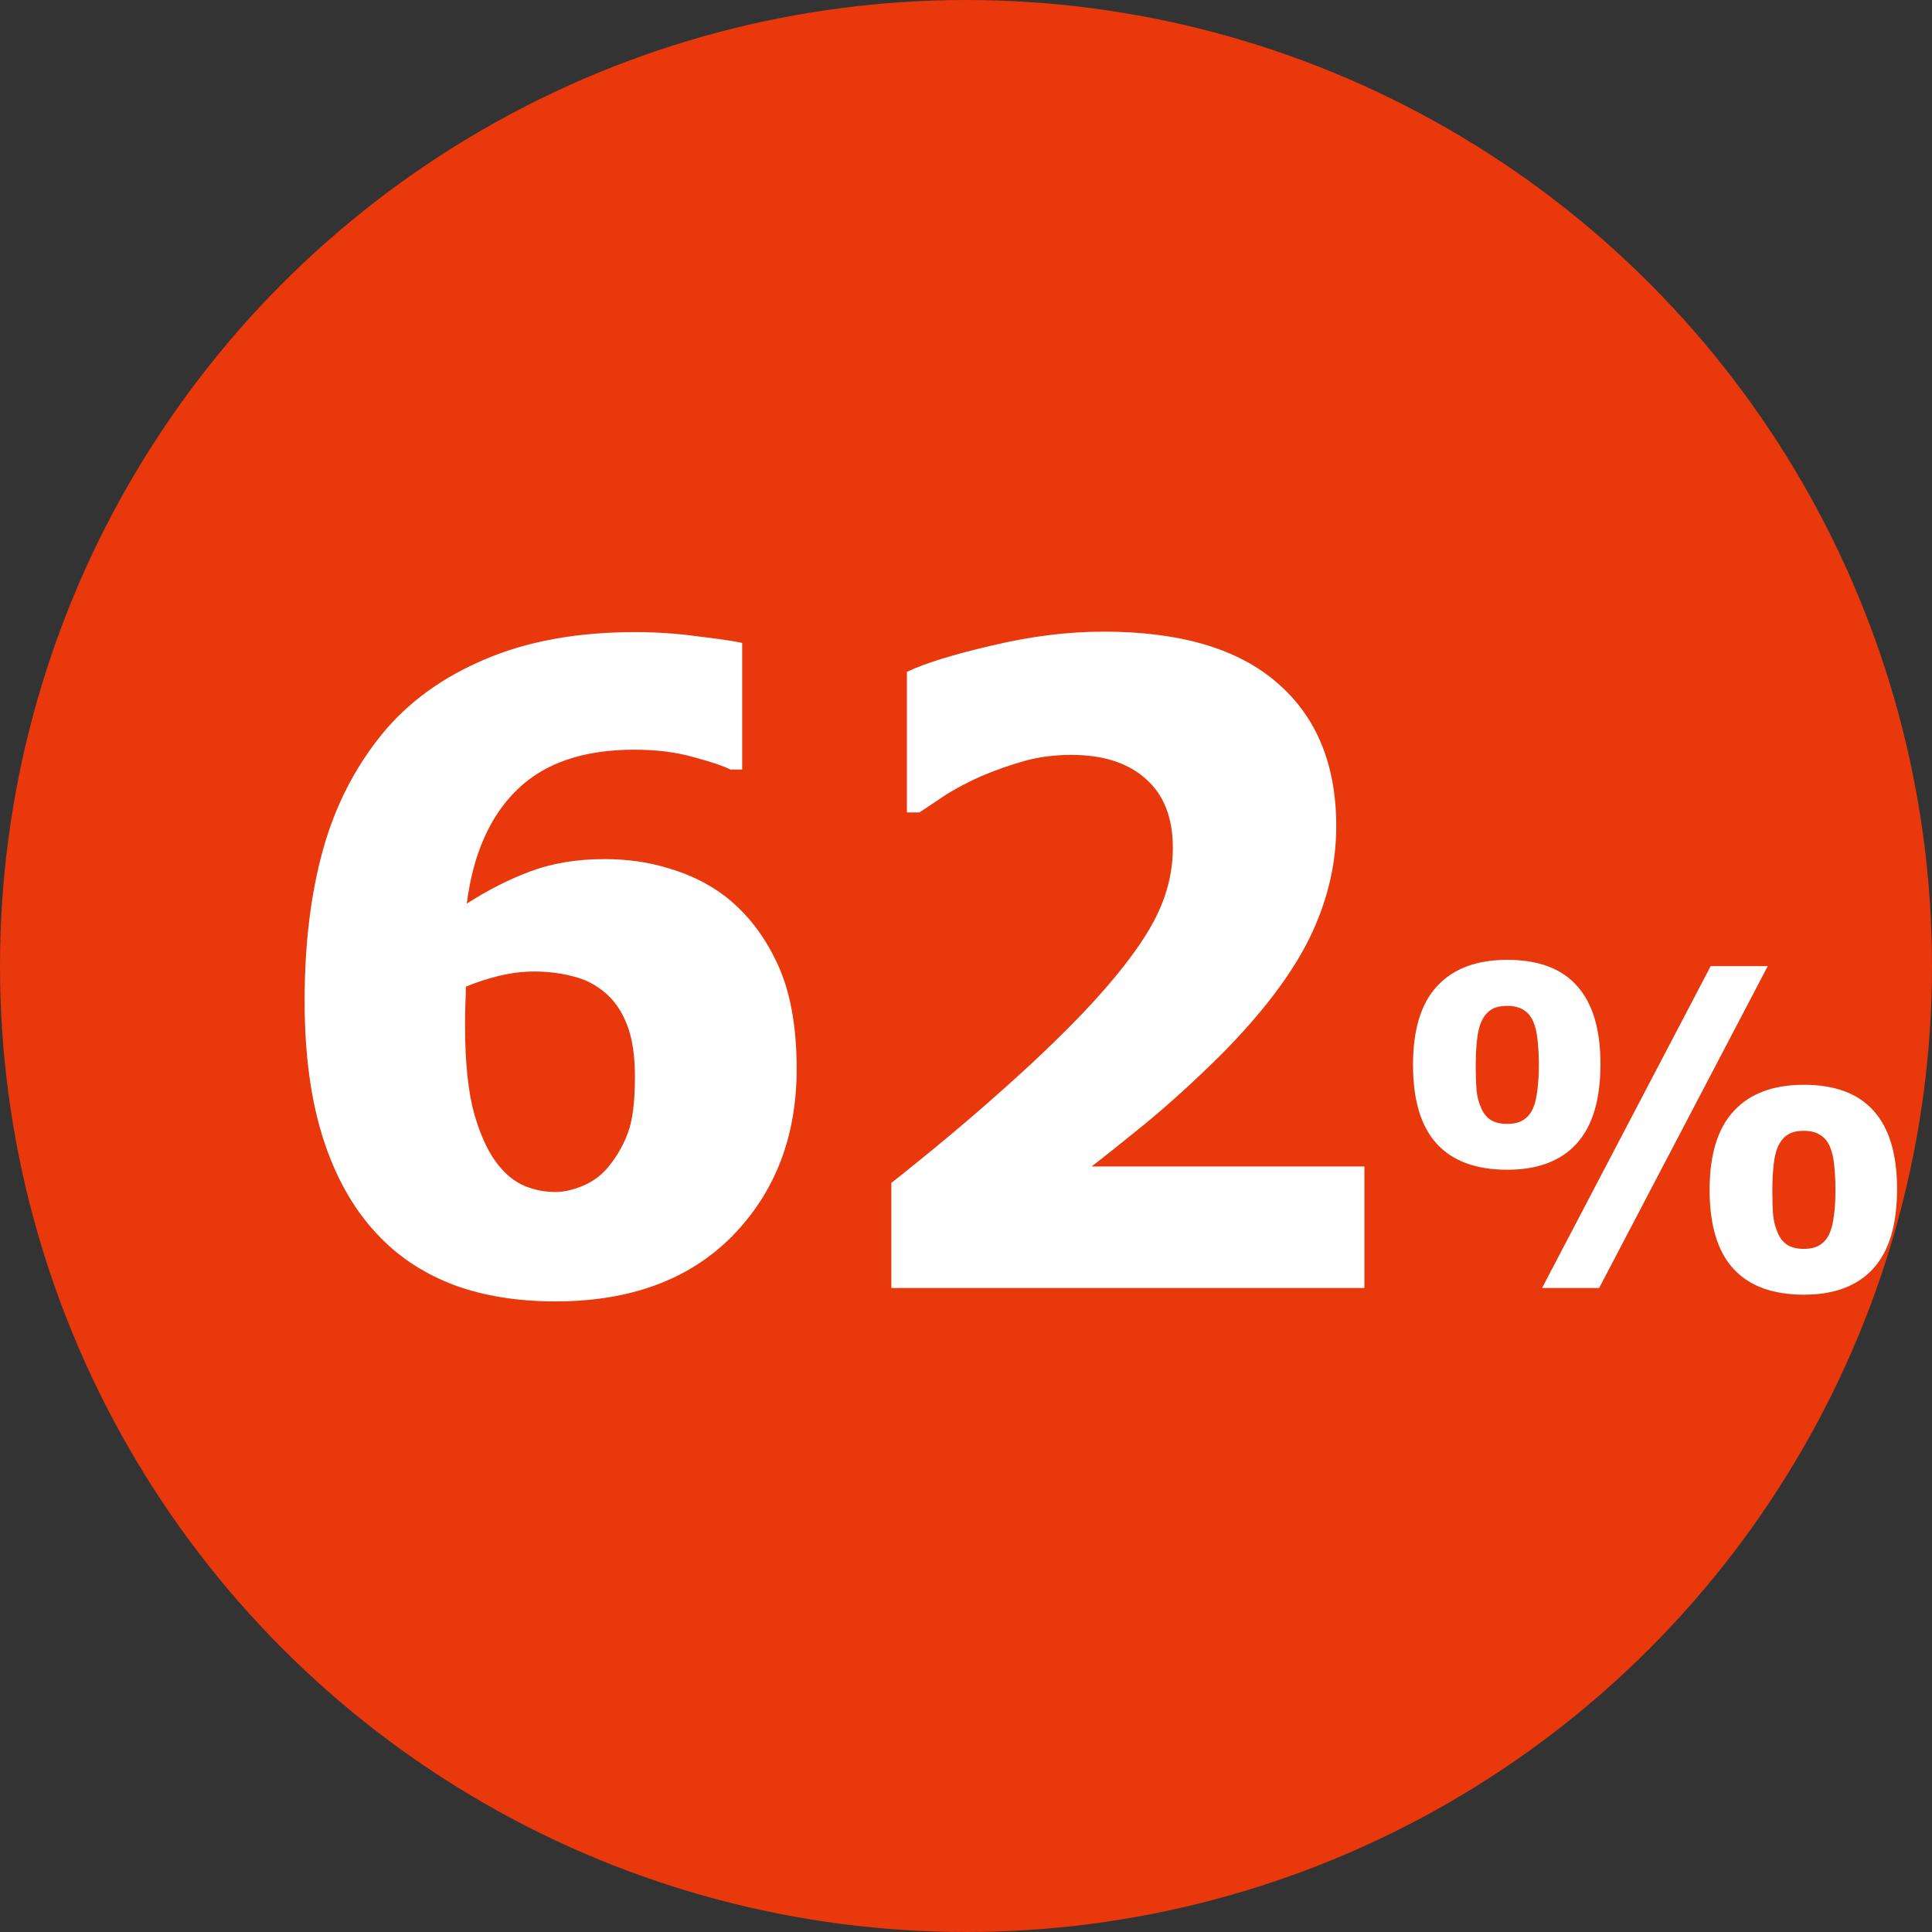 <svg width="48" height="48" viewBox="0 0 48 48" fill="none" xmlns="http://www.w3.org/2000/svg">
<rect x="0" y="0" width="48" height="48" fill="#333333" stroke="none"/>
<circle cx="24" cy="24" r="24" fill="#E8380C"/>
<path d="M19.793 26.554C19.793 28.237 19.259 29.622 18.192 30.711C17.125 31.792 15.661 32.333 13.799 32.333C12.868 32.333 12.037 32.2 11.307 31.936C10.576 31.663 9.957 31.266 9.448 30.743C8.84 30.127 8.374 29.332 8.052 28.358C7.729 27.384 7.568 26.221 7.568 24.867C7.568 23.463 7.719 22.217 8.02 21.129C8.32 20.04 8.811 19.077 9.491 18.239C10.143 17.444 10.995 16.825 12.048 16.381C13.101 15.93 14.347 15.704 15.786 15.704C16.309 15.704 16.832 15.74 17.355 15.812C17.884 15.876 18.246 15.93 18.439 15.973V19.12H18.149C17.963 19.027 17.655 18.923 17.226 18.809C16.796 18.687 16.305 18.626 15.754 18.626C14.501 18.626 13.534 18.955 12.854 19.614C12.173 20.273 11.754 21.218 11.597 22.45C12.12 22.114 12.649 21.845 13.187 21.645C13.731 21.444 14.343 21.344 15.023 21.344C15.596 21.344 16.134 21.422 16.635 21.58C17.143 21.73 17.594 21.953 17.988 22.246C18.54 22.669 18.977 23.224 19.299 23.911C19.628 24.599 19.793 25.48 19.793 26.554ZM15.131 28.971C15.338 28.713 15.496 28.434 15.604 28.133C15.718 27.825 15.775 27.363 15.775 26.747C15.775 26.231 15.711 25.805 15.582 25.469C15.453 25.132 15.271 24.864 15.034 24.663C14.798 24.463 14.529 24.326 14.229 24.255C13.928 24.176 13.609 24.137 13.273 24.137C12.993 24.137 12.703 24.172 12.402 24.244C12.109 24.316 11.833 24.405 11.575 24.513C11.575 24.584 11.572 24.703 11.565 24.867C11.557 25.032 11.554 25.24 11.554 25.49C11.554 26.407 11.633 27.145 11.79 27.703C11.955 28.262 12.159 28.684 12.402 28.971C12.588 29.2 12.8 29.365 13.036 29.465C13.28 29.565 13.534 29.615 13.799 29.615C14.014 29.615 14.246 29.561 14.497 29.454C14.748 29.347 14.959 29.186 15.131 28.971ZM33.898 32H22.145V29.39C23.141 28.602 24.033 27.857 24.82 27.155C25.615 26.453 26.314 25.787 26.915 25.157C27.696 24.334 28.261 23.61 28.612 22.987C28.963 22.364 29.139 21.723 29.139 21.064C29.139 20.32 28.917 19.75 28.473 19.356C28.029 18.955 27.409 18.755 26.614 18.755C26.206 18.755 25.819 18.805 25.454 18.905C25.096 19.006 24.731 19.134 24.358 19.292C23.993 19.457 23.682 19.625 23.424 19.797C23.166 19.969 22.973 20.098 22.844 20.184H22.532V16.692C22.983 16.477 23.689 16.259 24.648 16.037C25.608 15.808 26.532 15.693 27.42 15.693C29.318 15.693 30.754 16.116 31.727 16.961C32.709 17.806 33.199 18.995 33.199 20.527C33.199 21.473 32.977 22.4 32.533 23.31C32.089 24.212 31.352 25.182 30.32 26.221C29.676 26.858 29.049 27.427 28.44 27.929C27.832 28.423 27.391 28.774 27.119 28.981H33.898V32ZM39.763 26.436C39.763 27.324 39.564 27.984 39.166 28.418C38.773 28.847 38.2 29.062 37.448 29.062C36.674 29.062 36.091 28.847 35.697 28.418C35.303 27.988 35.106 27.334 35.106 26.457C35.106 25.58 35.306 24.926 35.708 24.497C36.109 24.063 36.689 23.847 37.448 23.847C38.221 23.847 38.8 24.063 39.183 24.497C39.569 24.926 39.763 25.573 39.763 26.436ZM43.92 24.002L39.73 32H38.312L42.502 24.002H43.92ZM47.132 29.54C47.132 30.428 46.933 31.089 46.536 31.522C46.142 31.952 45.569 32.166 44.817 32.166C44.044 32.166 43.46 31.952 43.066 31.522C42.672 31.092 42.475 30.439 42.475 29.561C42.475 28.684 42.676 28.031 43.077 27.601C43.478 27.168 44.058 26.951 44.817 26.951C45.59 26.951 46.169 27.168 46.552 27.601C46.938 28.031 47.132 28.677 47.132 29.54ZM38.232 26.452C38.232 26.226 38.221 26.02 38.2 25.834C38.182 25.648 38.144 25.492 38.087 25.367C38.03 25.241 37.949 25.148 37.845 25.087C37.741 25.023 37.609 24.991 37.448 24.991C37.276 24.991 37.142 25.023 37.045 25.087C36.948 25.148 36.87 25.243 36.809 25.372C36.755 25.487 36.717 25.642 36.696 25.839C36.674 26.036 36.664 26.242 36.664 26.457C36.664 26.722 36.671 26.933 36.685 27.091C36.699 27.245 36.739 27.393 36.803 27.537C36.857 27.662 36.936 27.759 37.04 27.827C37.147 27.891 37.283 27.923 37.448 27.923C37.609 27.923 37.741 27.891 37.845 27.827C37.949 27.762 38.03 27.666 38.087 27.537C38.137 27.422 38.173 27.275 38.194 27.096C38.219 26.917 38.232 26.702 38.232 26.452ZM45.601 29.556C45.601 29.331 45.59 29.125 45.569 28.939C45.551 28.752 45.513 28.596 45.456 28.471C45.399 28.346 45.318 28.253 45.214 28.192C45.111 28.127 44.978 28.095 44.817 28.095C44.645 28.095 44.511 28.127 44.414 28.192C44.317 28.253 44.239 28.348 44.178 28.477C44.124 28.591 44.086 28.747 44.065 28.944C44.044 29.141 44.033 29.347 44.033 29.561C44.033 29.826 44.04 30.038 44.054 30.195C44.069 30.349 44.108 30.498 44.172 30.641C44.226 30.766 44.305 30.863 44.409 30.931C44.516 30.996 44.652 31.028 44.817 31.028C44.978 31.028 45.111 30.996 45.214 30.931C45.318 30.867 45.399 30.77 45.456 30.641C45.506 30.526 45.542 30.38 45.563 30.201C45.589 30.022 45.601 29.807 45.601 29.556Z" fill="white"/>
</svg>

